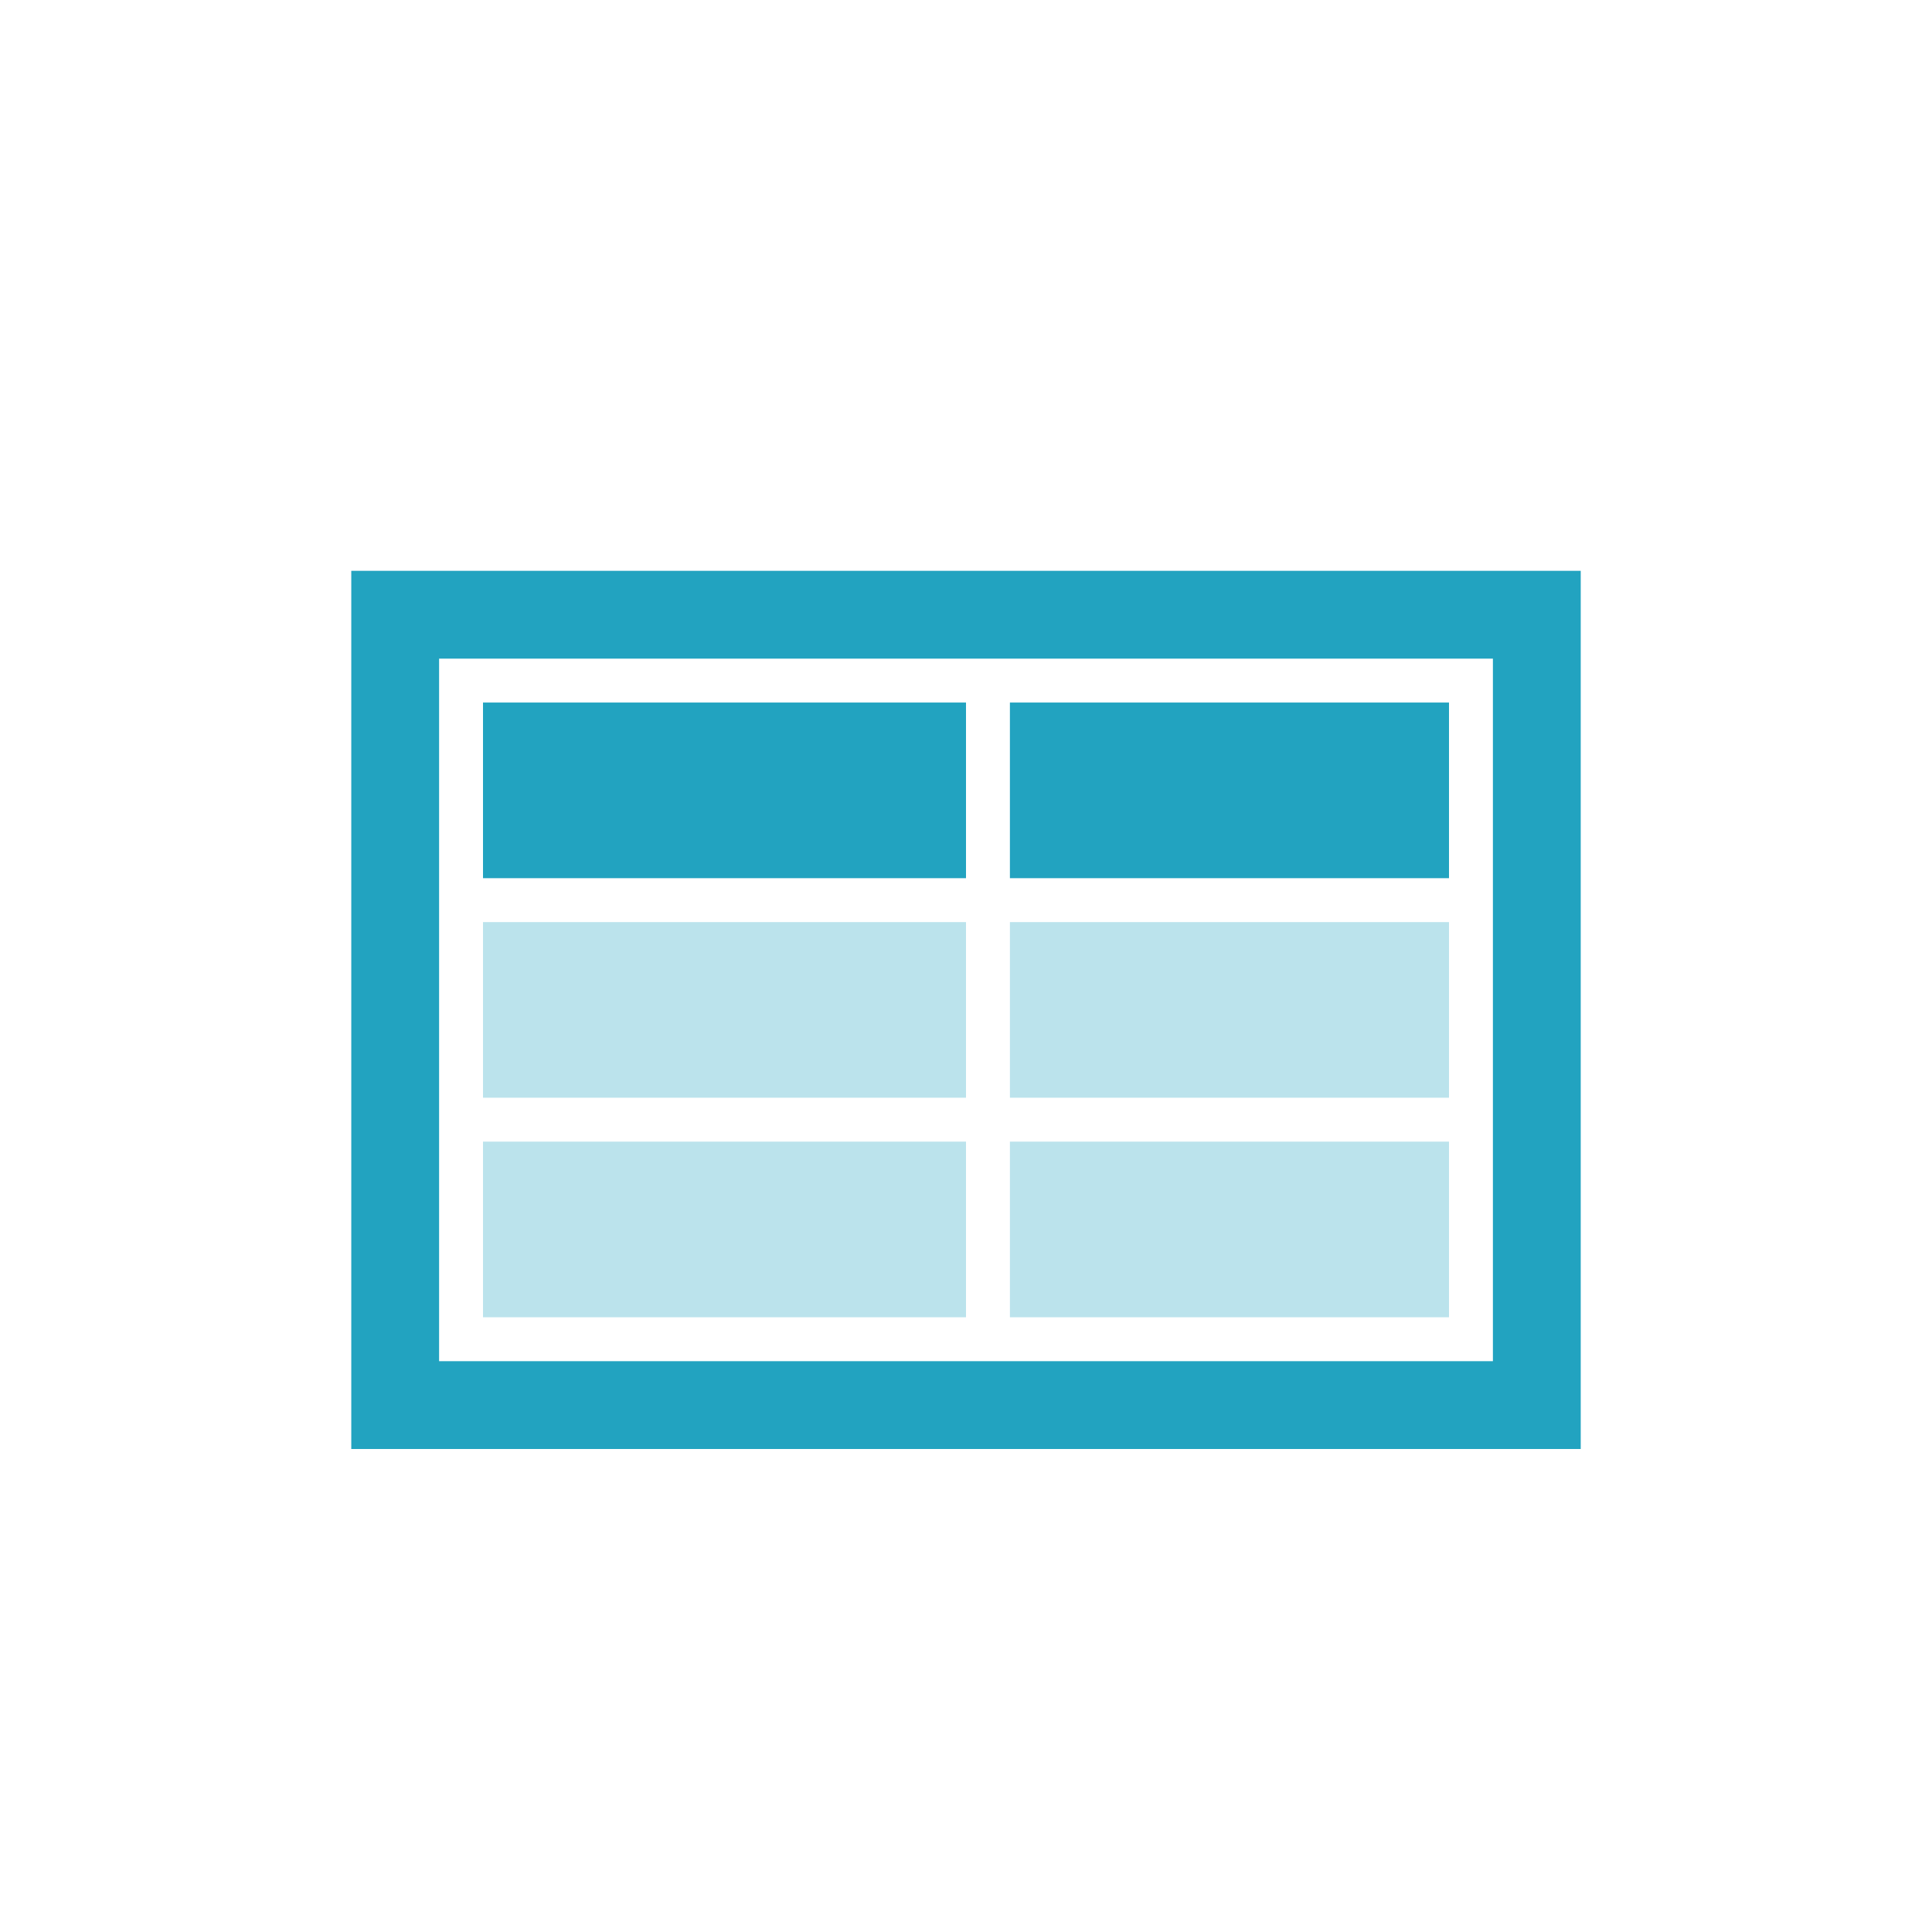 <?xml version="1.0" encoding="UTF-8" standalone="no"?>
<svg width="44px" height="44px" viewBox="0 0 44 44" version="1.1" xmlns="http://www.w3.org/2000/svg" xmlns:xlink="http://www.w3.org/1999/xlink" xmlns:sketch="http://www.bohemiancoding.com/sketch/ns">
    <!-- Generator: Sketch 3.3.3 (12072) - http://www.bohemiancoding.com/sketch -->
    <title>table-large-bg</title>
    <desc>Created with Sketch.</desc>
    <defs></defs>
    <g id="Page-1" stroke="none" stroke-width="1" fill="none" fill-rule="evenodd" sketch:type="MSPage">
        <g id="Icons" sketch:type="MSArtboardGroup" transform="translate(-398, -205)">
            <g id="table-large-white-nobg-+-Rectangle-501-+-table-large-white-nobg" sketch:type="MSLayerGroup" transform="translate(398, 205)">
                <g id="table-large-white-nobg" transform="translate(8, 13)" sketch:type="MSShapeGroup">
                    <g id="Tables-Icon">
                        <path d="M26,18 L26,2 L28,2 L28,19 L28,20 L2,20 L2,18 L26,18 L26,18 Z M0,0 L0,2 L28,2 L28,0 L0,0 Z M0,2 L0,20 L2,20 L2,2 L0,2 Z M15,3 L15,7 L25,7 L25,3 L15,3 Z M3,3 L3,7 L14,7 L14,3 L3,3 Z" id="Rectangle-134" fill="#22A3C0"></path>
                        <path id="Rectangle-134-copy-2" fill="#FFFFFF"></path>
                        <path d="M15,8 L15,12 L25,12 L25,8 L15,8 Z M3,8 L3,12 L14,12 L14,8 L3,8 Z M15,13 L15,17 L25,17 L25,13 L15,13 Z M3,13 L3,17 L14,17 L14,13 L3,13 Z" id="Rectangle-134-copy-2" opacity="0.493" fill="#77C7D9"></path>
                    </g>
                </g>
            </g>
        </g>
    </g>
</svg>